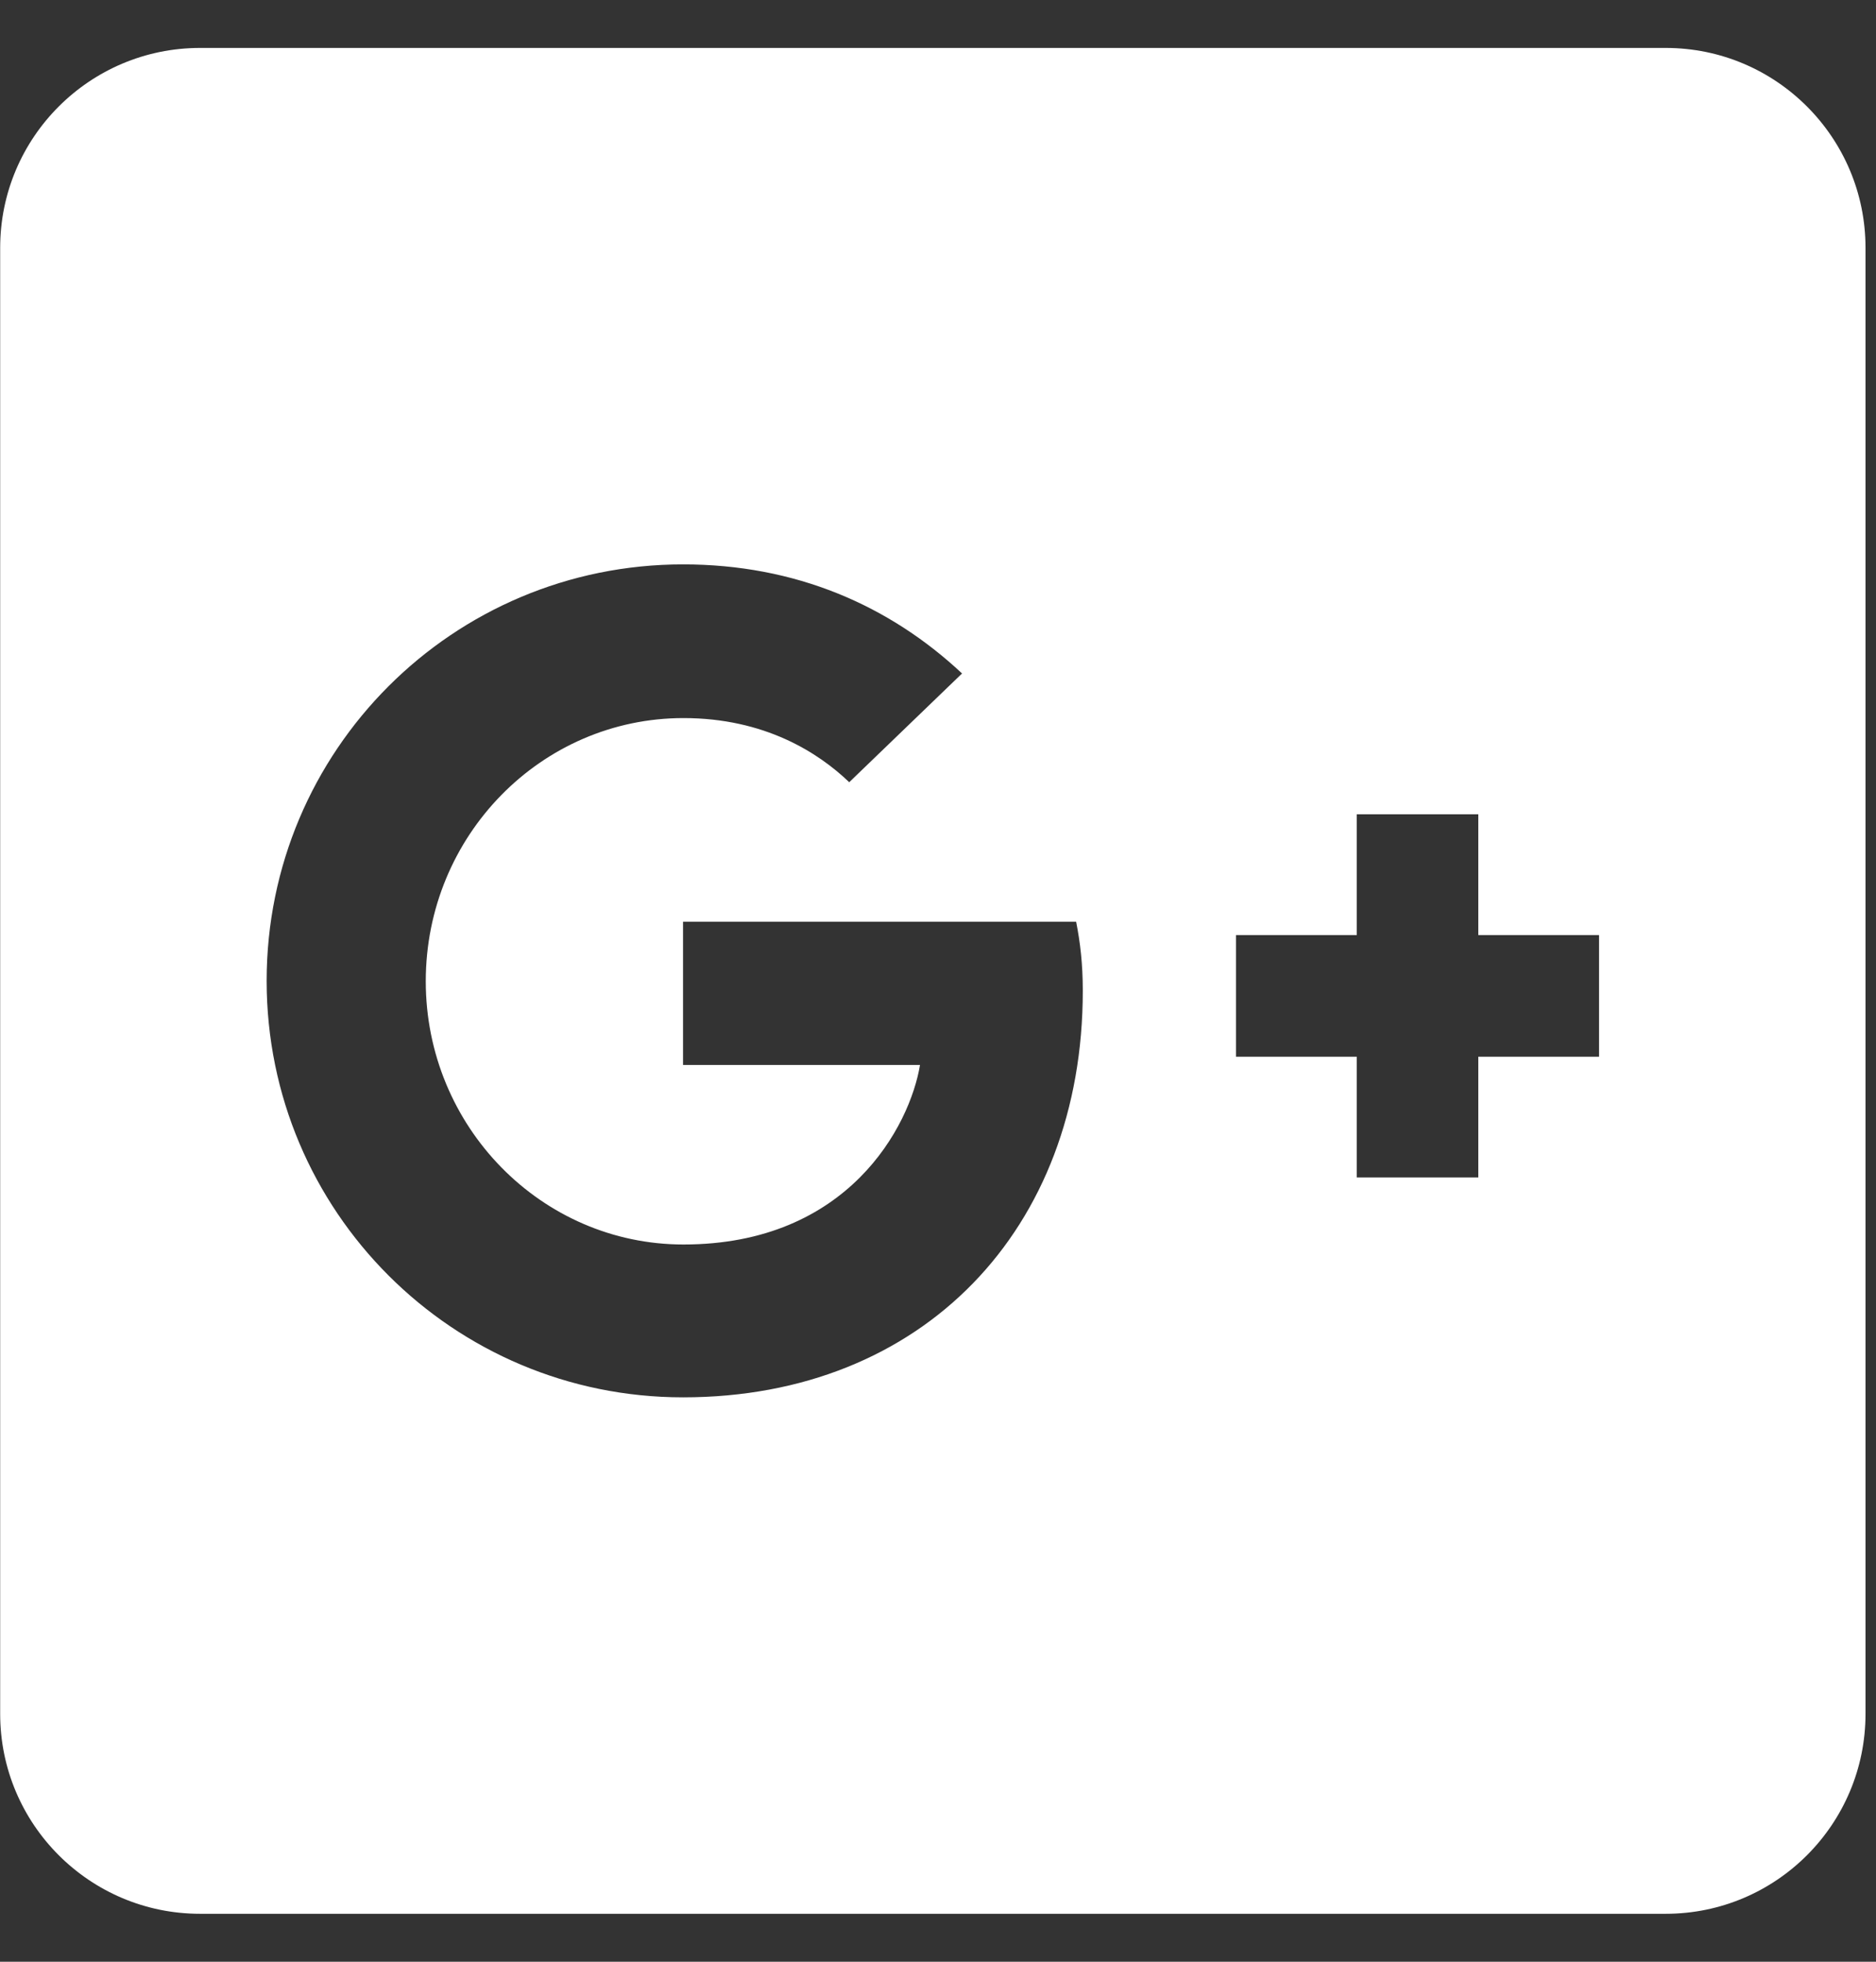 <svg width="22" height="23" viewBox="0 0 22 23" fill="none" xmlns="http://www.w3.org/2000/svg">
<rect x="0" y="0" width="22" height="23" fill="#333333" stroke="none"/>
<path d="M19.534 0.562H2.346C1.052 0.562 0.002 1.612 0.002 2.906V20.094C0.002 21.388 1.052 22.438 2.346 22.438H19.534C20.828 22.438 21.877 21.388 21.877 20.094V2.906C21.877 1.612 20.828 0.562 19.534 0.562ZM8.01 16.383C5.31 16.383 3.127 14.2 3.127 11.5C3.127 8.8 5.31 6.617 8.01 6.617C9.329 6.617 10.427 7.096 11.282 7.896L9.959 9.171C9.597 8.824 8.967 8.419 8.015 8.419C6.35 8.419 4.993 9.796 4.993 11.505C4.993 13.209 6.35 14.591 8.015 14.591C9.949 14.591 10.671 13.199 10.789 12.486H8.01V10.807H12.62C12.668 11.051 12.698 11.3 12.698 11.617C12.698 14.405 10.828 16.383 8.01 16.383V16.383ZM18.752 12.389H17.336V13.805H15.911V12.389H14.495V10.963H15.911V9.547H17.336V10.963H18.752V12.389Z" fill="white"/>
</svg>
